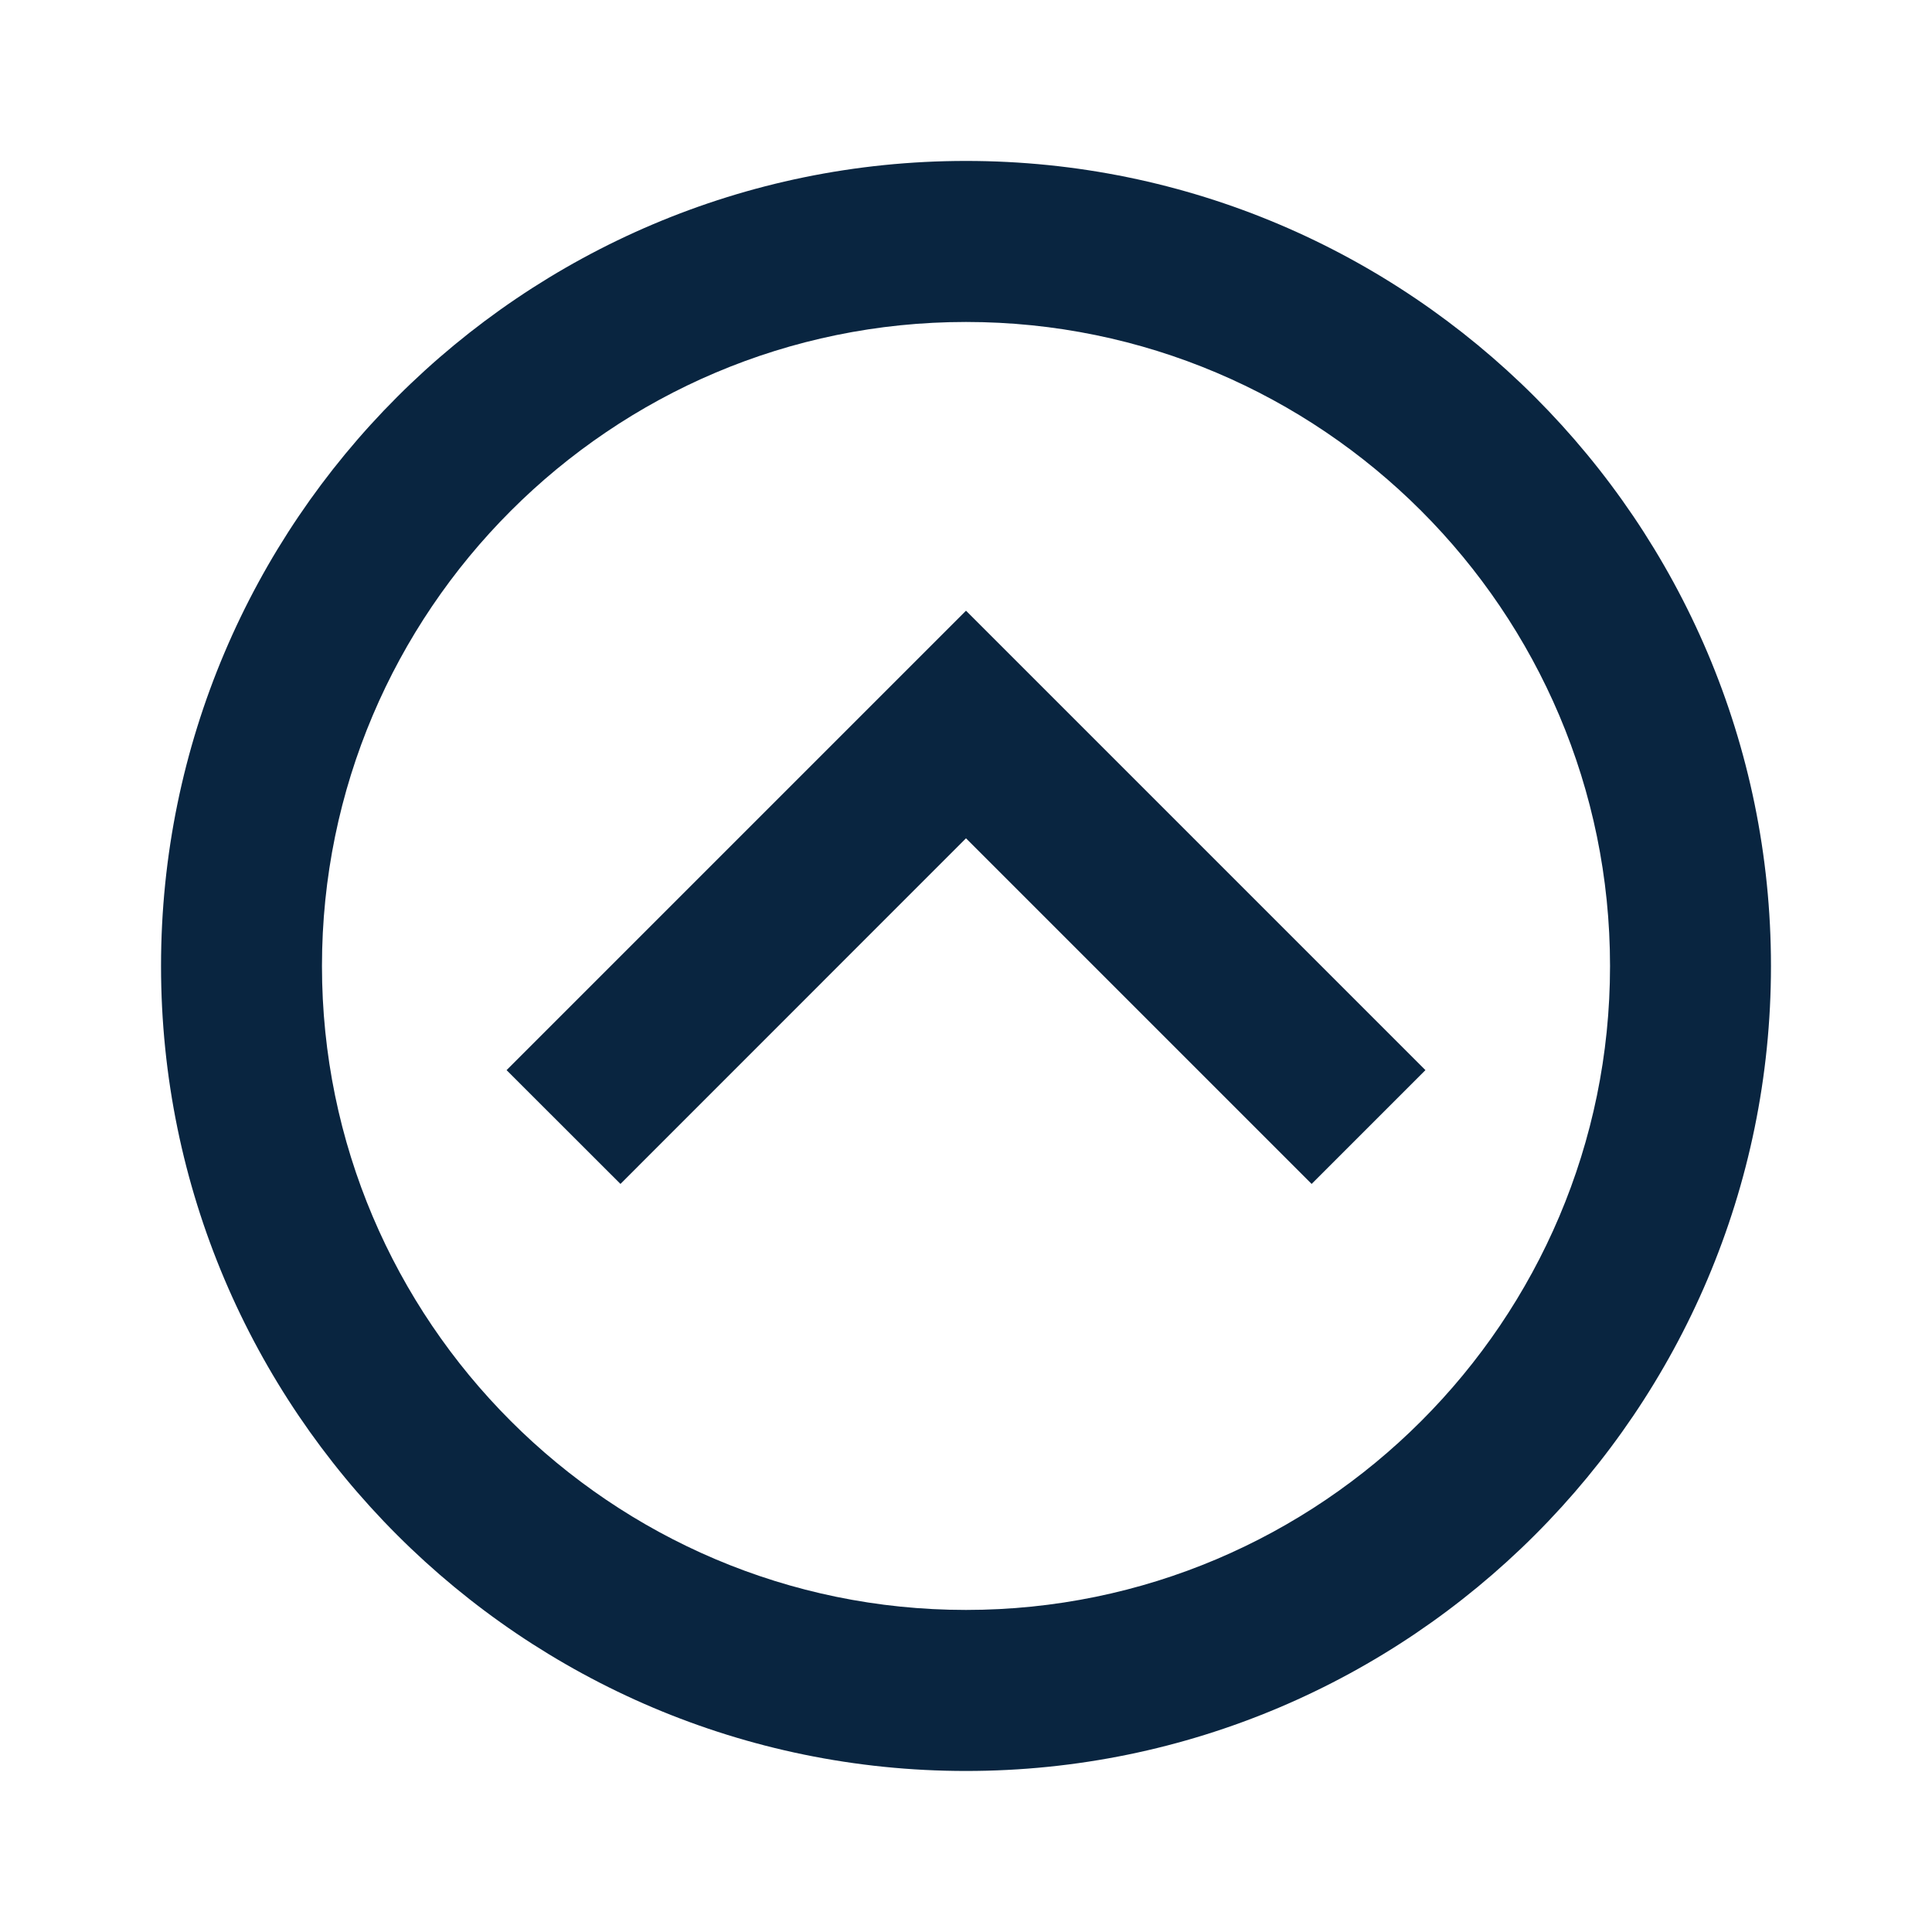 <svg width="20" height="20" viewBox="0 0 20 20" fill="none" xmlns="http://www.w3.org/2000/svg">
<path d="M10 18.333C14.595 18.333 18.333 14.595 18.333 10C18.333 5.405 14.595 1.666 10 1.666C5.405 1.666 1.667 5.405 1.667 10C1.667 14.595 5.405 18.333 10 18.333ZM10 3.333C13.676 3.333 16.667 6.324 16.667 10C16.667 13.675 13.676 16.666 10 16.666C6.324 16.666 3.333 13.675 3.333 10C3.333 6.324 6.324 3.333 10 3.333Z" fill="#092540"/>
<path d="M10 8.678L13.578 12.256L14.756 11.078L10 6.322L5.244 11.078L6.423 12.256L10 8.678Z" fill="#092540"/>
</svg>
